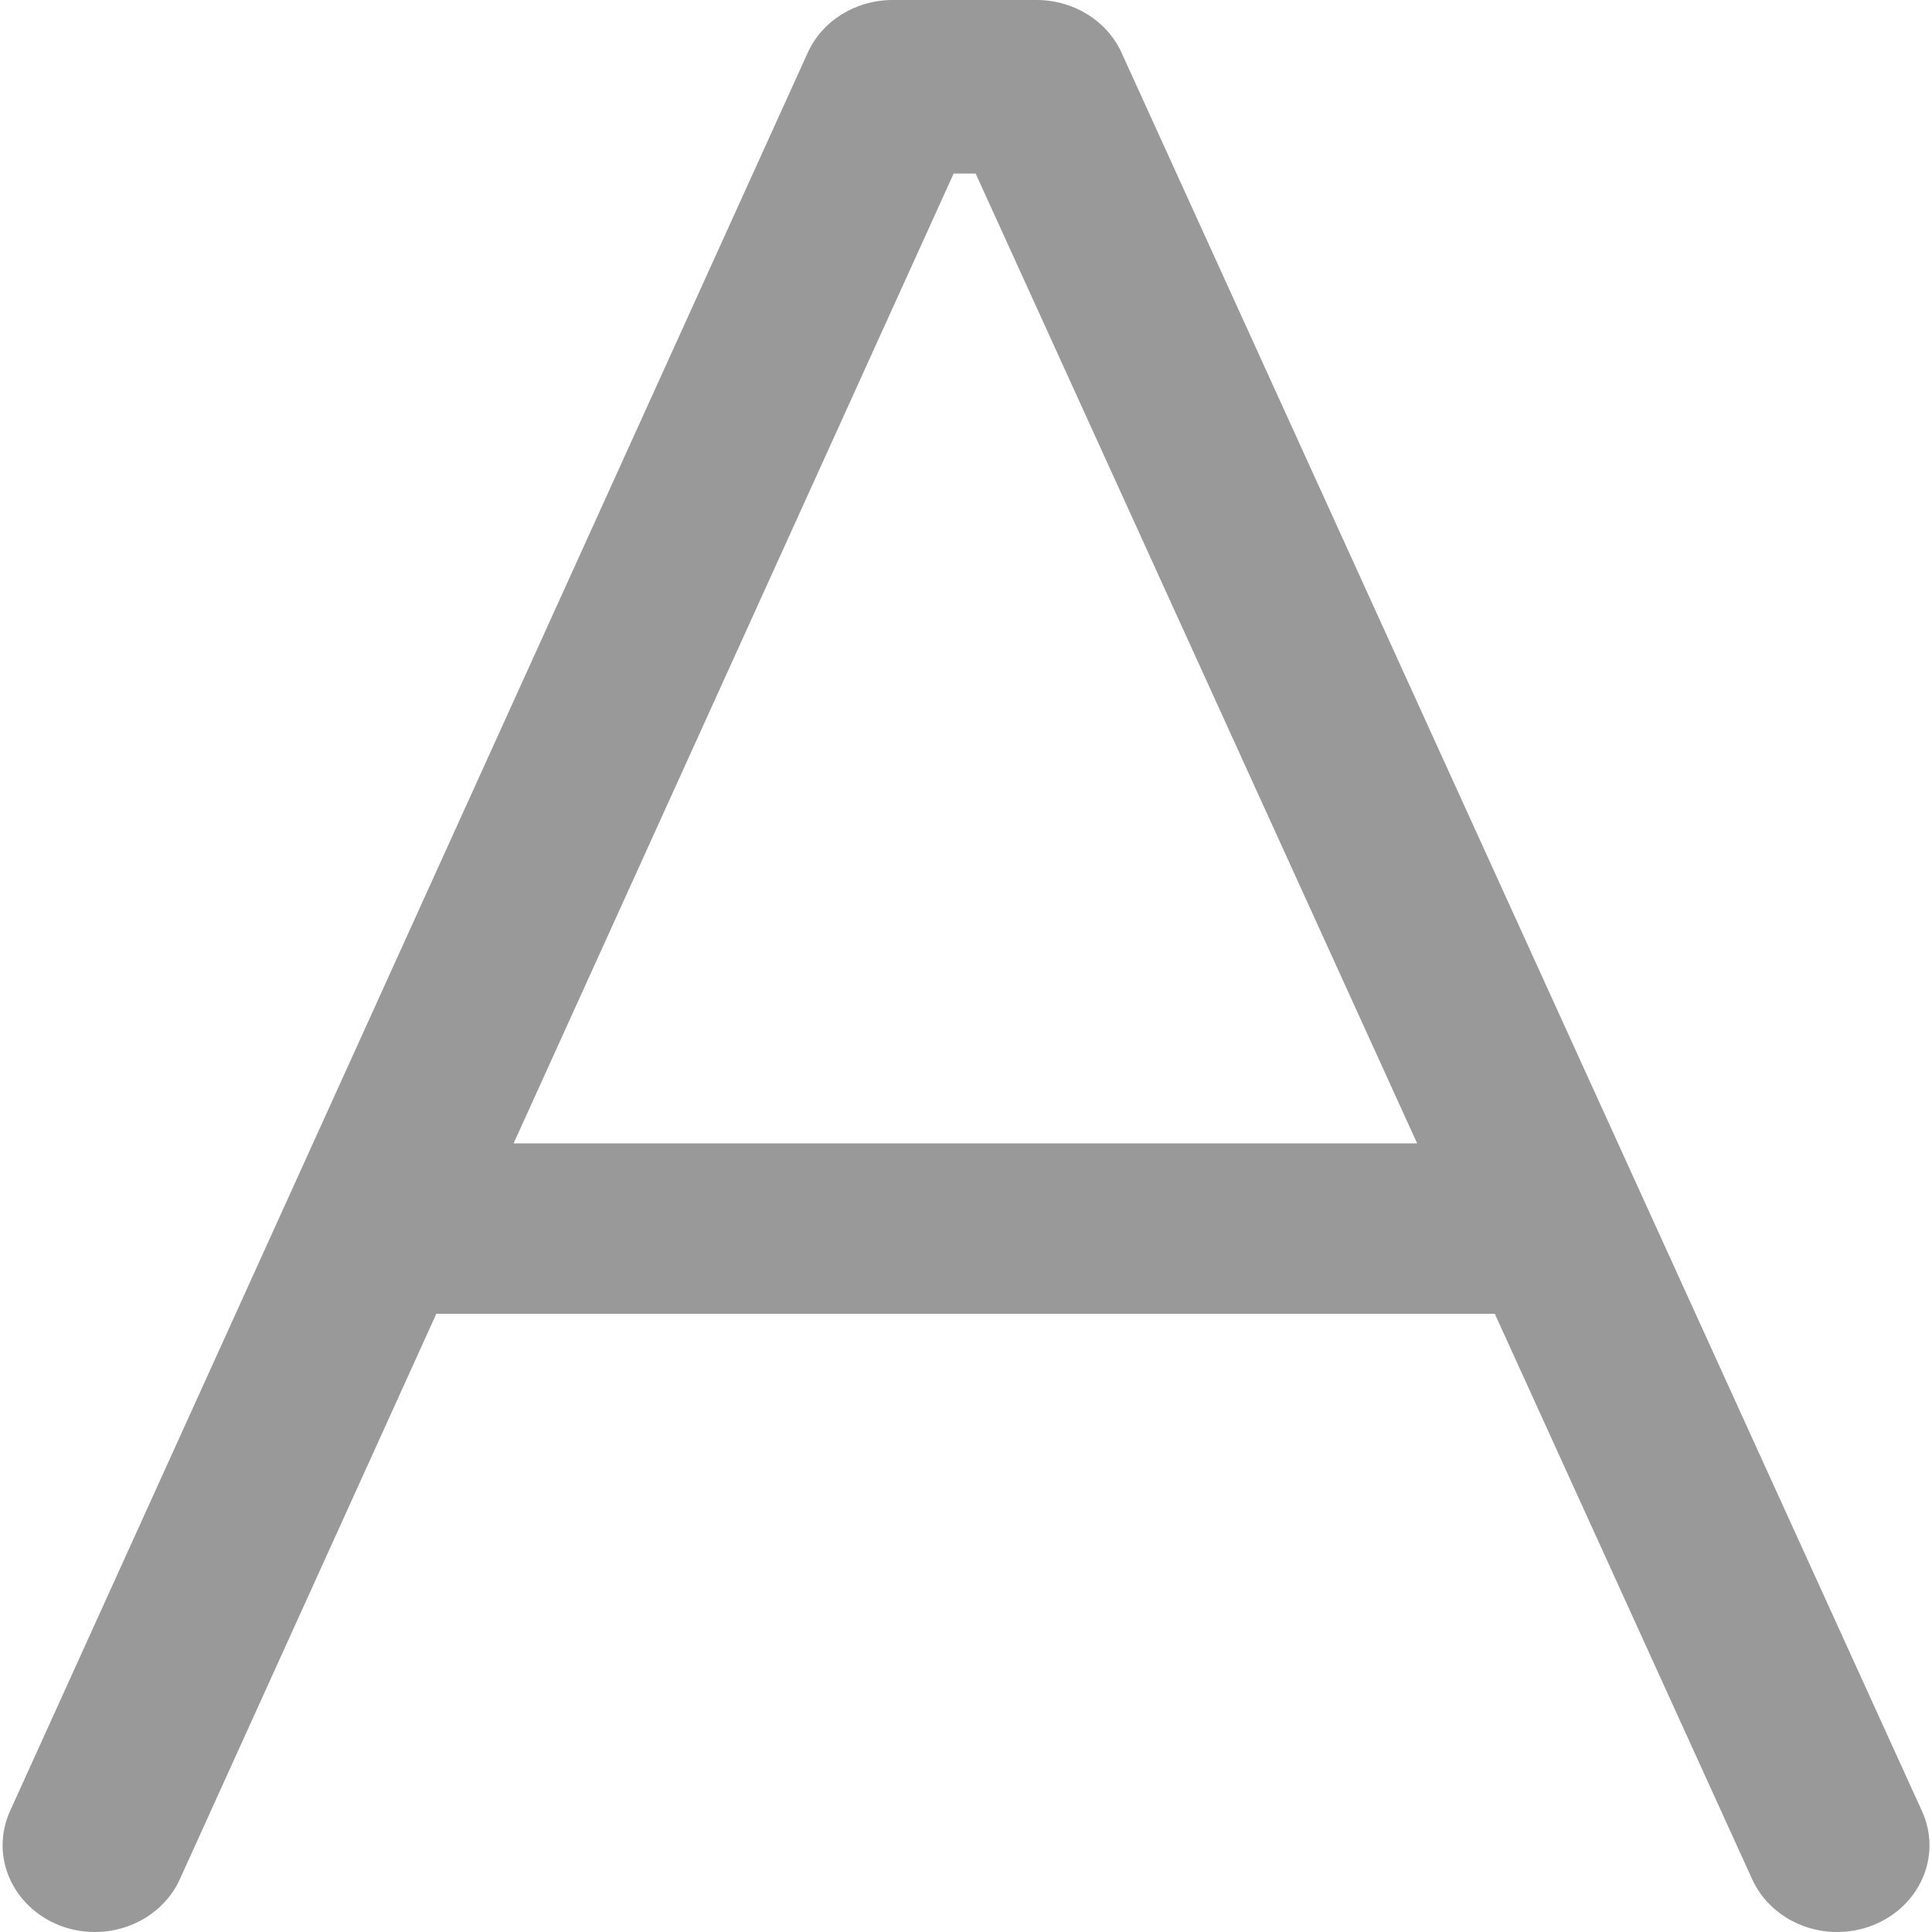 ﻿<?xml version="1.0" encoding="utf-8"?>
<svg version="1.1" xmlns:xlink="http://www.w3.org/1999/xlink" width="20px" height="20px" xmlns="http://www.w3.org/2000/svg">
  <g transform="matrix(1 0 0 1 -305 -14 )">
    <path d="M 15.474 13.6  L 4.517 13.6  L 1.862 19.453  C 1.712 19.784  1.366 20  0.982 20  C 0.455 20  0.027 19.597  0.027 19.101  C 0.027 18.981  0.053 18.861  0.103 18.75  L 8.361 0.547  C 8.511 0.215  8.857 9.41495777051802E-05  9.24 0  L 10.731 0  C 11.113 0  11.459 0.214  11.61 0.545  L 19.896 18.748  C 19.947 18.86  19.974 18.98  19.974 19.101  C 19.974 19.598  19.546 20  19.018 20  C 18.635 20  18.29 19.785  18.139 19.455  L 15.474 13.6  Z M 9.872 1.797  L 5.317 11.836  L 14.67 11.836  L 10.1 1.797  L 9.872 1.797  Z " fill-rule="nonzero" fill="#999999" stroke="none" transform="matrix(1 0 0 1 305 14 )" />
  </g>
</svg>